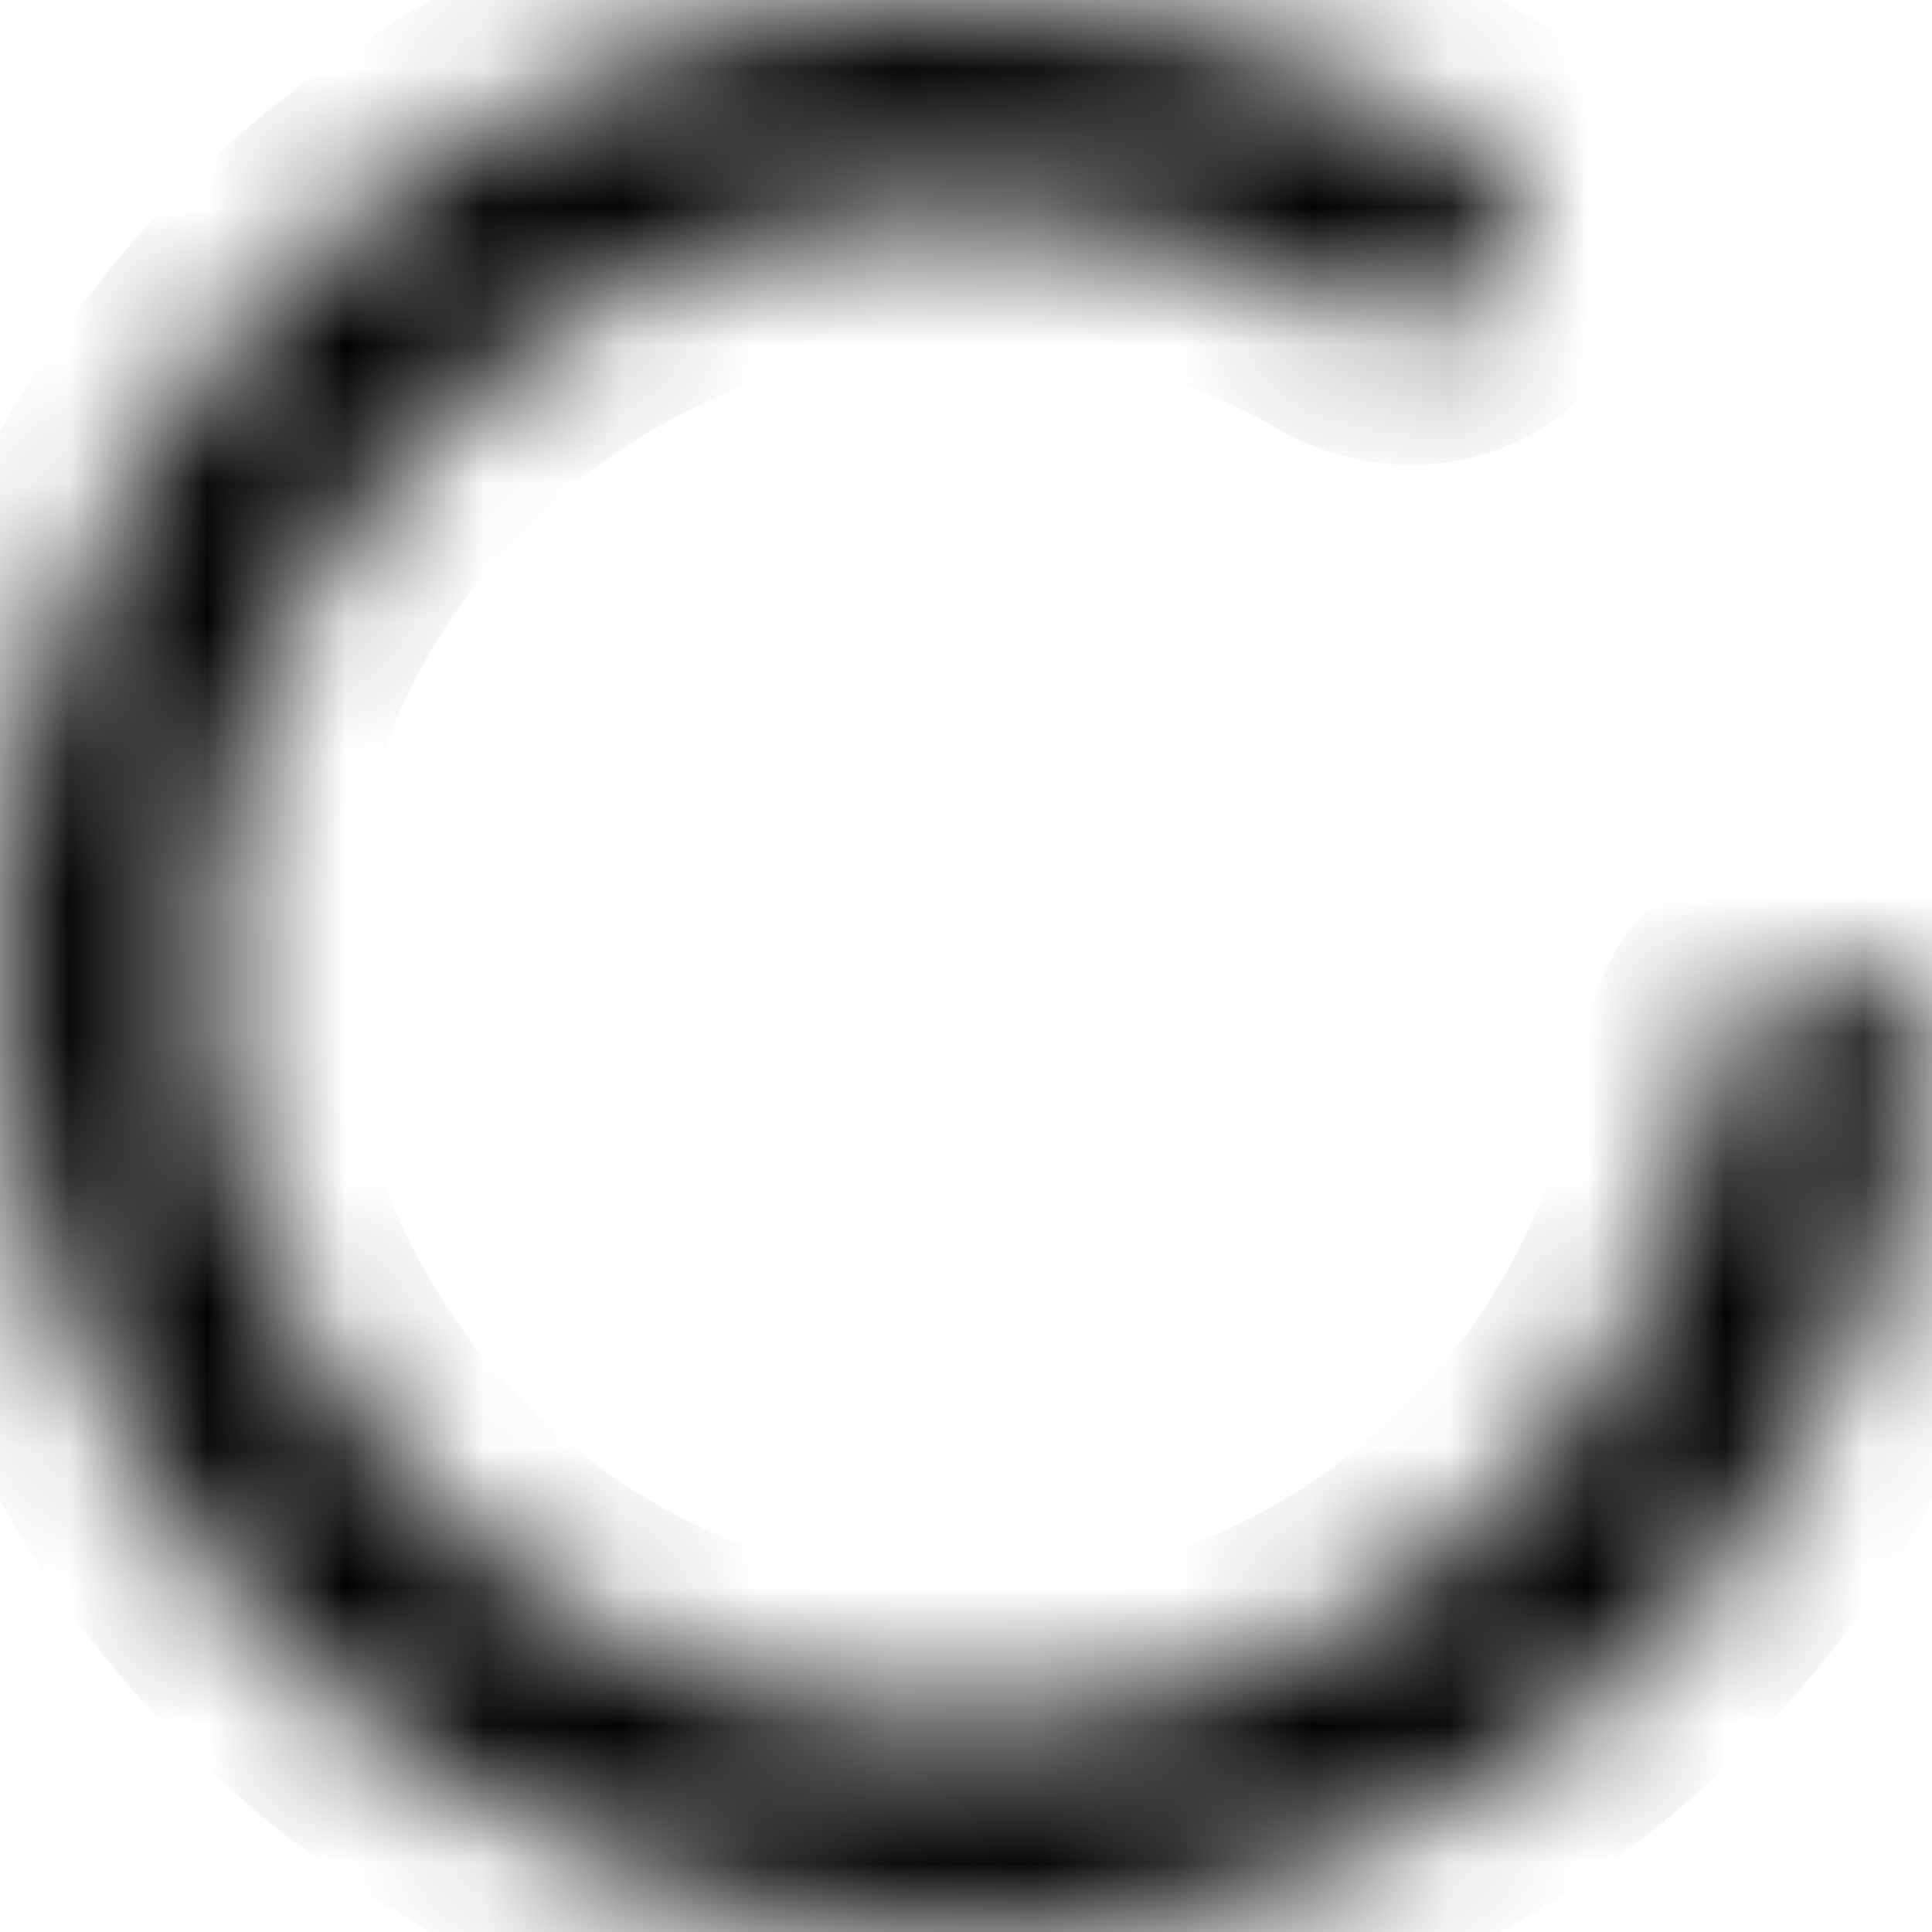 <svg viewBox="0 0 14 14" fill="none" xmlns="http://www.w3.org/2000/svg">
<mask id="path-1-inside-1_917_28361" fill="white">
<path d="M13.25 7C13.664 7 14.004 7.337 13.96 7.749C13.819 9.062 13.307 10.315 12.478 11.357C11.493 12.596 10.117 13.464 8.575 13.82C7.033 14.177 5.416 14 3.987 13.318C2.558 12.637 1.403 11.492 0.709 10.069C0.015 8.647 -0.177 7.031 0.166 5.486C0.508 3.941 1.364 2.557 2.594 1.561C3.824 0.564 5.355 0.014 6.938 0C8.269 -0.012 9.571 0.357 10.694 1.054C11.046 1.273 11.102 1.748 10.847 2.074C10.592 2.401 10.123 2.453 9.765 2.245C8.915 1.751 7.943 1.491 6.951 1.5C5.707 1.511 4.504 1.943 3.538 2.726C2.572 3.509 1.899 4.596 1.63 5.81C1.361 7.024 1.511 8.294 2.057 9.412C2.602 10.529 3.51 11.429 4.633 11.964C5.755 12.5 7.026 12.639 8.238 12.359C9.449 12.079 10.53 11.397 11.305 10.424C11.922 9.647 12.316 8.722 12.449 7.748C12.505 7.337 12.836 7 13.25 7Z"/>
</mask>
<path d="M13.25 7C13.664 7 14.004 7.337 13.96 7.749C13.819 9.062 13.307 10.315 12.478 11.357C11.493 12.596 10.117 13.464 8.575 13.82C7.033 14.177 5.416 14 3.987 13.318C2.558 12.637 1.403 11.492 0.709 10.069C0.015 8.647 -0.177 7.031 0.166 5.486C0.508 3.941 1.364 2.557 2.594 1.561C3.824 0.564 5.355 0.014 6.938 0C8.269 -0.012 9.571 0.357 10.694 1.054C11.046 1.273 11.102 1.748 10.847 2.074C10.592 2.401 10.123 2.453 9.765 2.245C8.915 1.751 7.943 1.491 6.951 1.5C5.707 1.511 4.504 1.943 3.538 2.726C2.572 3.509 1.899 4.596 1.63 5.81C1.361 7.024 1.511 8.294 2.057 9.412C2.602 10.529 3.51 11.429 4.633 11.964C5.755 12.5 7.026 12.639 8.238 12.359C9.449 12.079 10.53 11.397 11.305 10.424C11.922 9.647 12.316 8.722 12.449 7.748C12.505 7.337 12.836 7 13.25 7Z" stroke="black" stroke-width="2" mask="url(#path-1-inside-1_917_28361)"/>
</svg>
